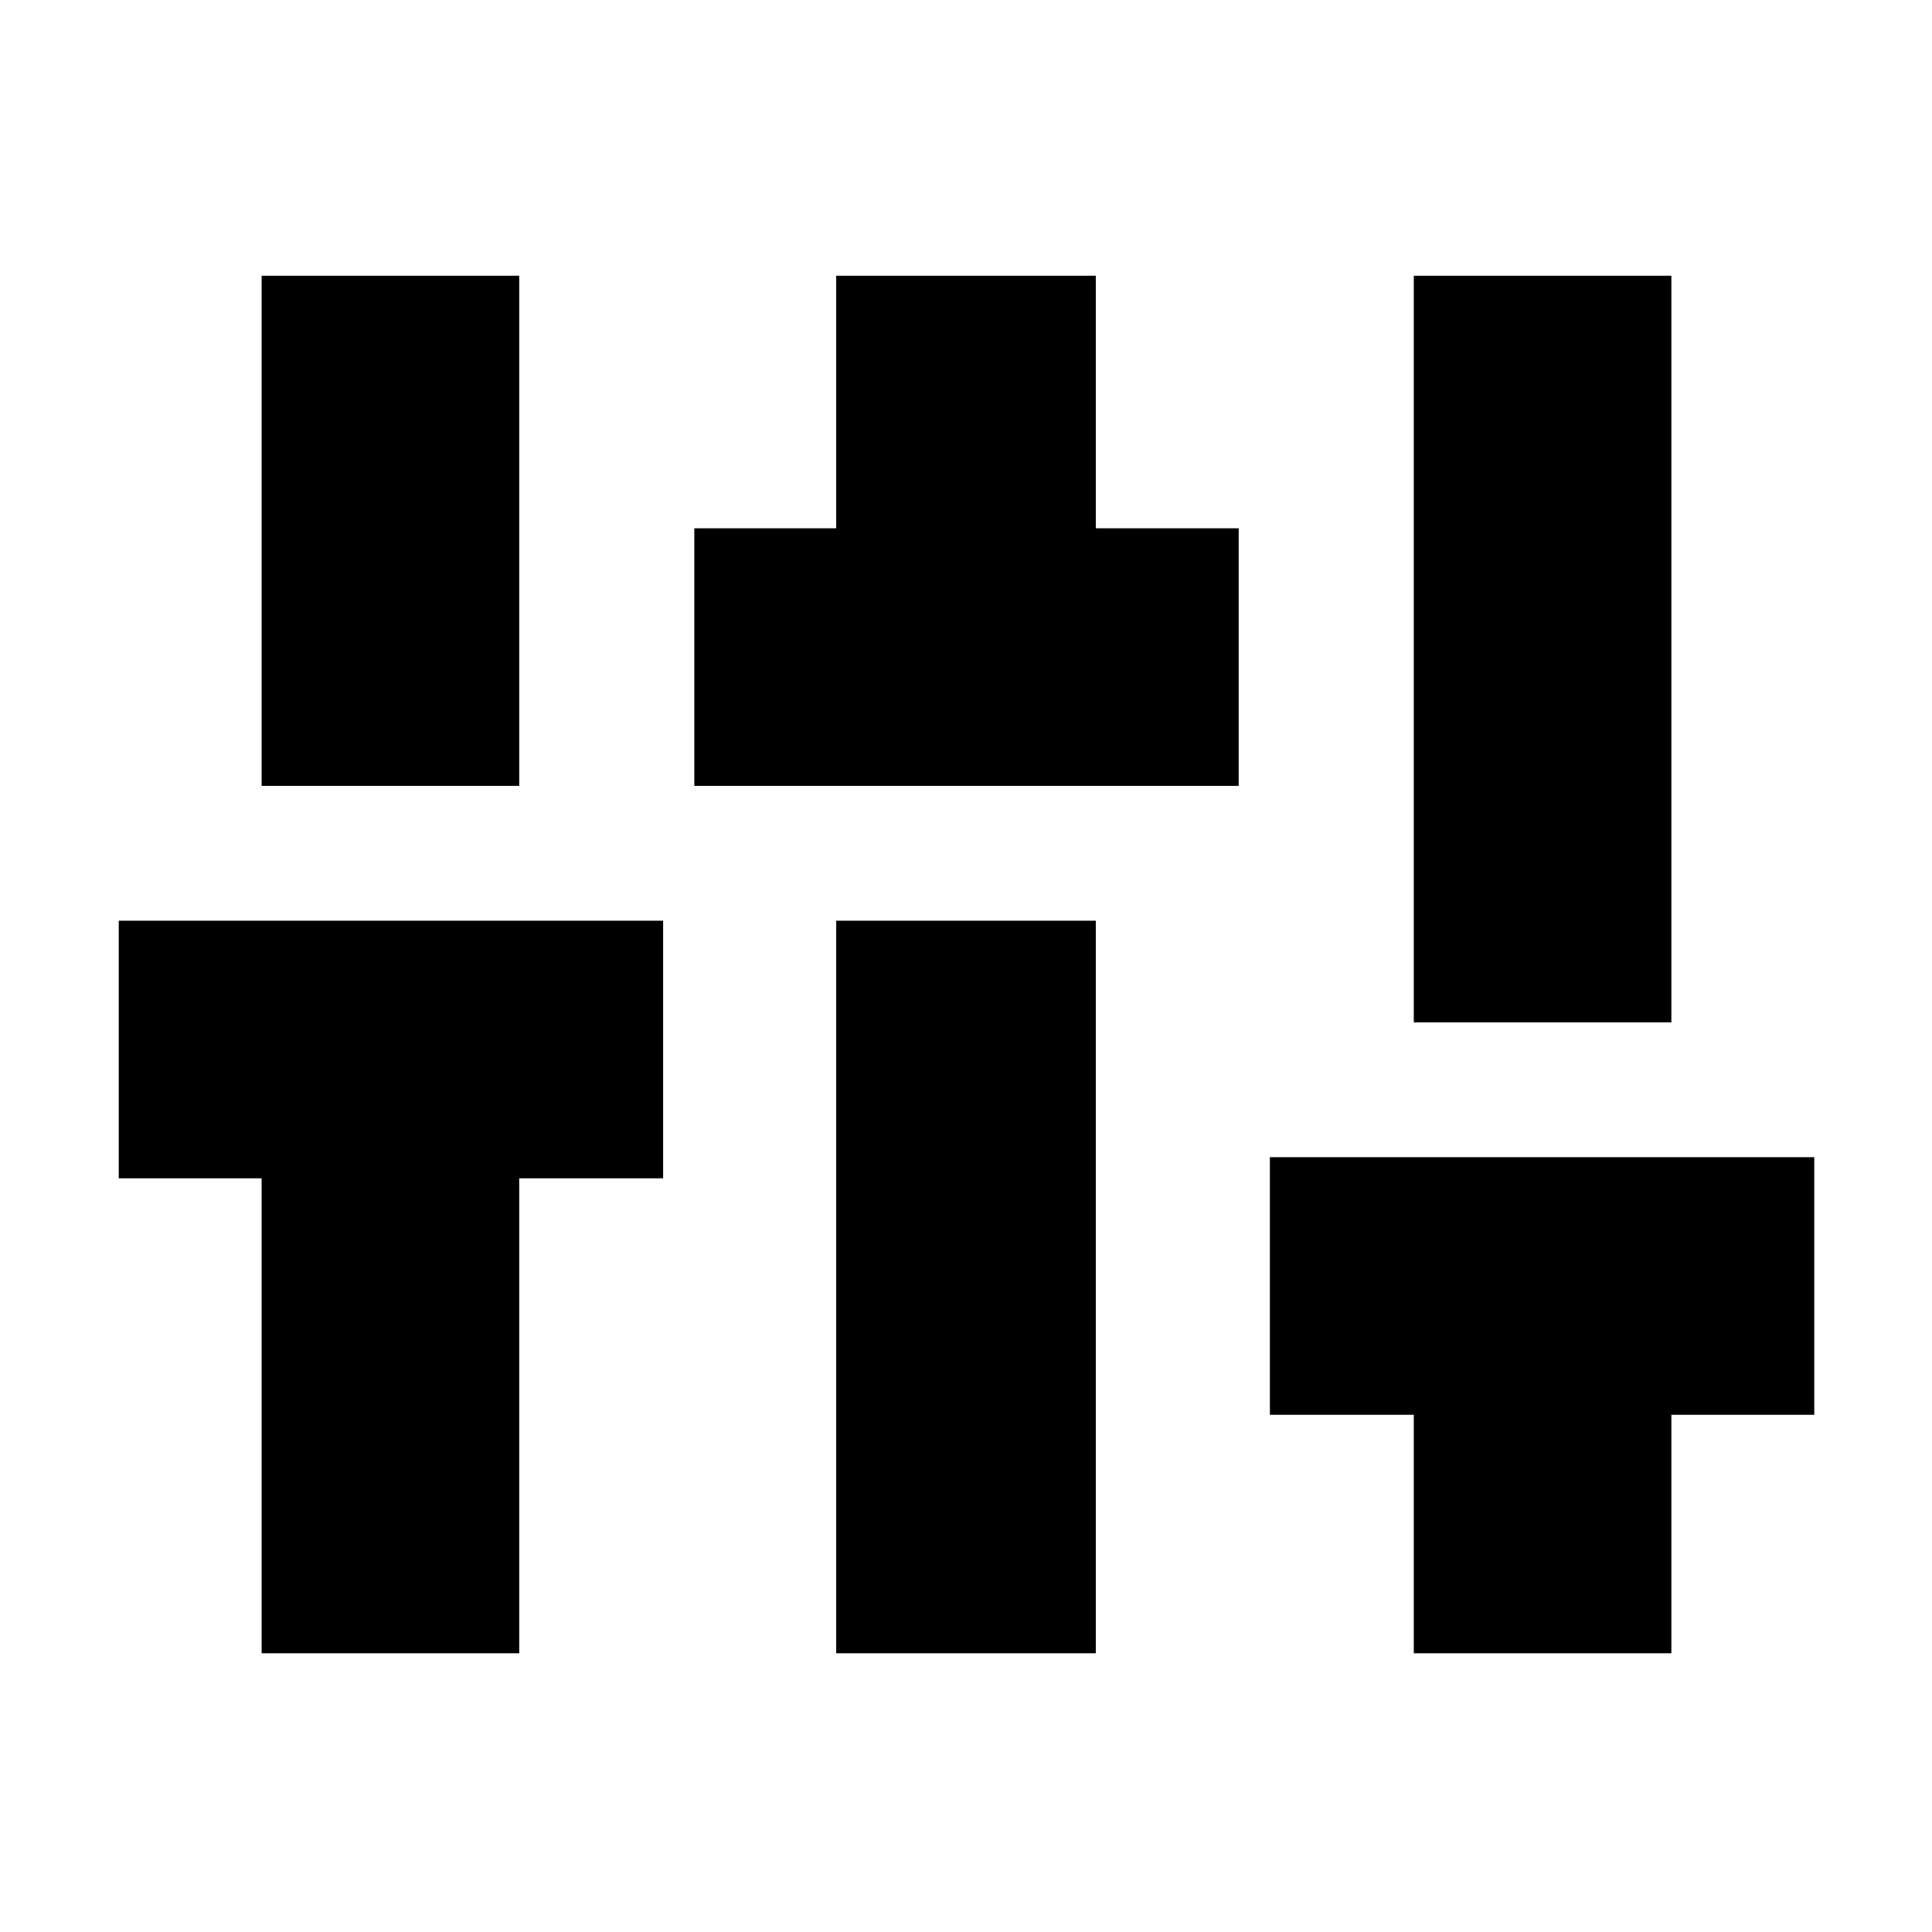 <svg xmlns="http://www.w3.org/2000/svg" height="20" viewBox="0 -960 960 960" width="20"><path d="M130-138.5v-236H59v-128h270.5v128H258v236H130Zm0-431V-823h128v253.5H130Zm215 0v-128h70.5V-823h129v125.5h71v128H345Zm70.5 431v-364h129v364h-129Zm287 0V-257H631v-128h270.5v128h-71v118.5h-128Zm0-313.5v-371h128v371h-128Z"/></svg>